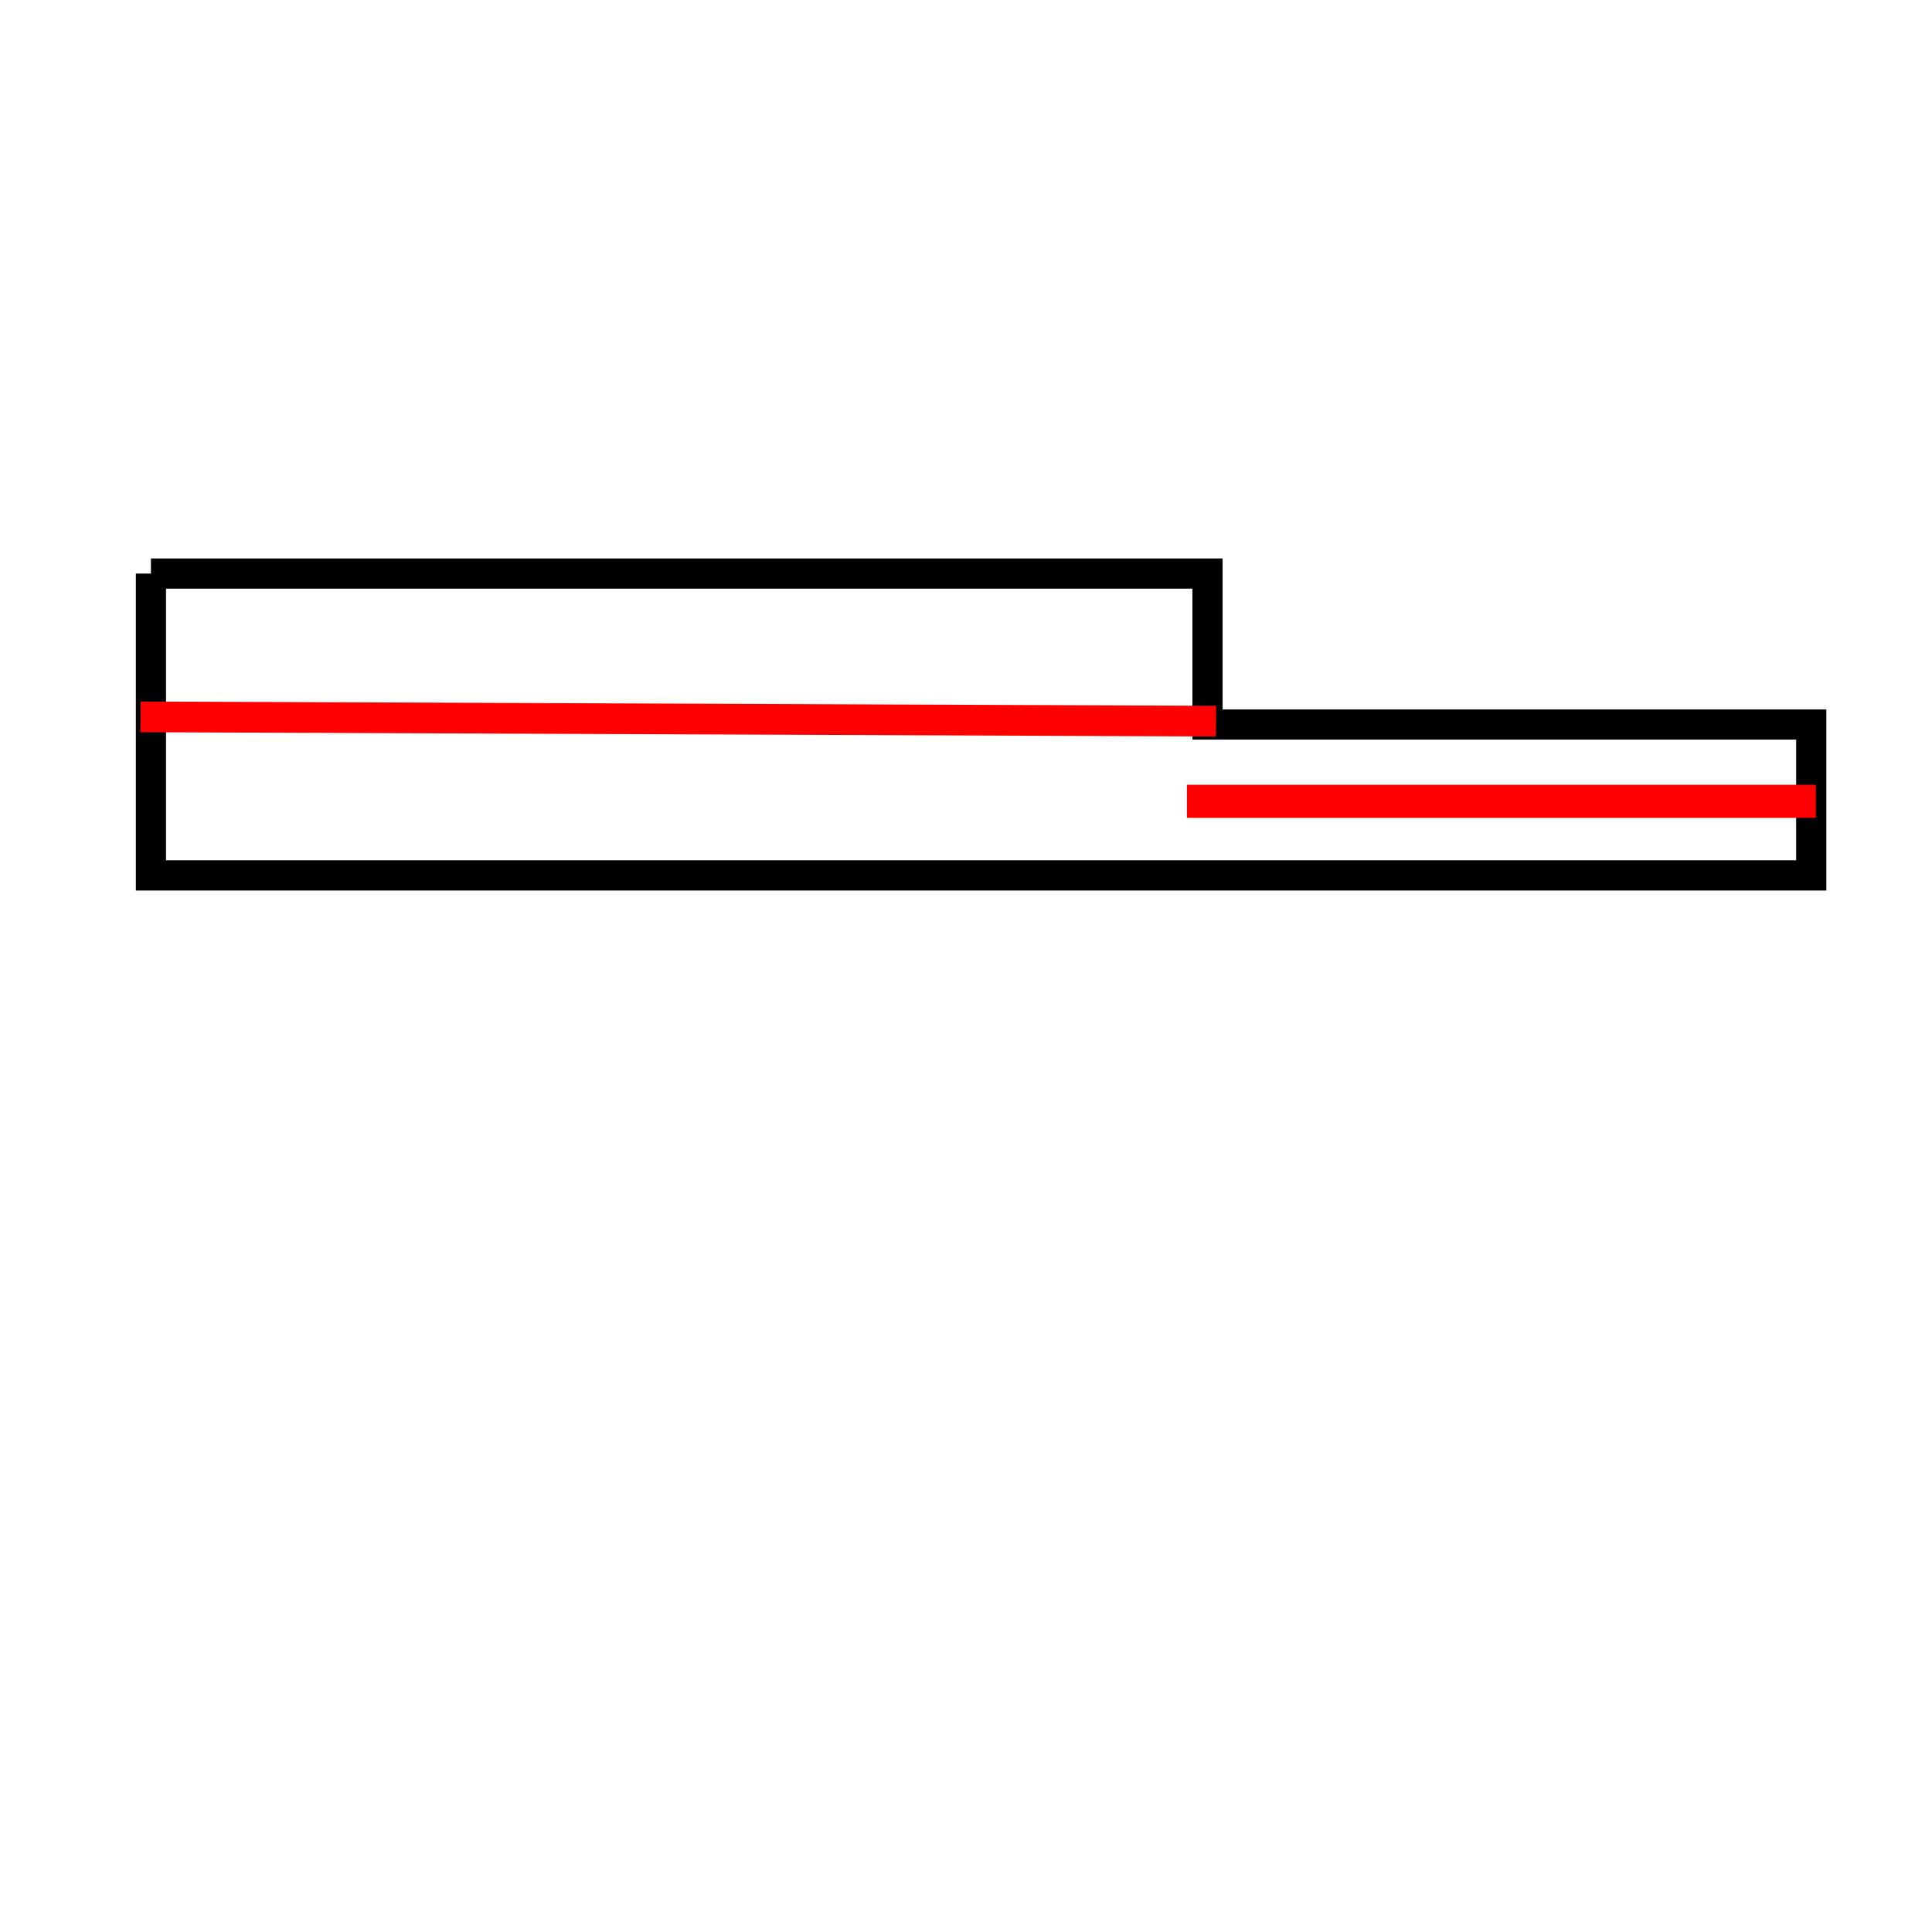 <?xml version="1.0" encoding="UTF-8" standalone="no"?>
<!-- Created with Inkscape (http://www.inkscape.org/) -->

<svg
   xmlns:dc="http://purl.org/dc/elements/1.1/"
   xmlns:cc="http://creativecommons.org/ns#"
   xmlns:rdf="http://www.w3.org/1999/02/22-rdf-syntax-ns#"
   xmlns:svg="http://www.w3.org/2000/svg"
   xmlns="http://www.w3.org/2000/svg"
   xmlns:sodipodi="http://sodipodi.sourceforge.net/DTD/sodipodi-0.dtd"
   xmlns:inkscape="http://www.inkscape.org/namespaces/inkscape"
   width="64px"
   height="64px"
   id="svg2987"
   version="1.1"
   inkscape:version="0.48.2 r9819"
   sodipodi:docname="Step_separate.svg">
  <defs
     id="defs2989">
    <inkscape:path-effect
       effect="spiro"
       id="path-effect3000"
       is_visible="true" />
    <inkscape:path-effect
       effect="spiro"
       id="path-effect2995"
       is_visible="true" />
    <inkscape:path-effect
       effect="spiro"
       id="path-effect2991"
       is_visible="true" />
    <inkscape:path-effect
       effect="spiro"
       id="path-effect2999"
       is_visible="true" />
    <inkscape:path-effect
       effect="spiro"
       id="path-effect2995-1"
       is_visible="true" />
  </defs>
  <sodipodi:namedview
     id="base"
     pagecolor="#ffffff"
     bordercolor="#666666"
     borderopacity="1.0"
     inkscape:pageopacity="0.0"
     inkscape:pageshadow="2"
     inkscape:zoom="15.556349"
     inkscape:cx="47.241658"
     inkscape:cy="28.113255"
     inkscape:current-layer="layer1"
     showgrid="true"
     inkscape:document-units="px"
     inkscape:grid-bbox="true"
     showguides="false"
     inkscape:window-width="1920"
     inkscape:window-height="1018"
     inkscape:window-x="-8"
     inkscape:window-y="-8"
     inkscape:window-maximized="1"
     inkscape:snap-grids="false">
    <inkscape:grid
       type="xygrid"
       id="grid2995" />
  </sodipodi:namedview>
  <g
     id="layer1"
     inkscape:label="Layer 1"
     inkscape:groupmode="layer">
    <path
       style="fill:none;stroke:#000000;stroke-width:1px;stroke-linecap:butt;stroke-linejoin:miter;stroke-opacity:1"
       d="m 5,19 35,0 0,5 20,0 0,5 -55,0 0,-10"
       id="path2997"
       inkscape:path-effect="#path-effect2999"
       inkscape:original-d="m 5,19 35,0 0,5 20,0 0,5 -55,0 z"
       inkscape:connector-curvature="0" />
    <path
       style="fill:none;stroke:#ff0000;stroke-width:1.016;stroke-linecap:butt;stroke-linejoin:miter;stroke-miterlimit:4;stroke-opacity:1;stroke-dasharray:none"
       d="m 4.656,23.747 35.626,0.142"
       id="path2989"
       inkscape:path-effect="#path-effect2991"
       inkscape:original-d="m 4.6564419,23.747352 35.6258351,0.14166"
       inkscape:connector-curvature="0" />
    <path
       style="fill:none;stroke:#ff0000;stroke-width:1.095;stroke-linecap:butt;stroke-linejoin:miter;stroke-miterlimit:4;stroke-opacity:1;stroke-dasharray:none"
       d="m 39.319,26.545 20.833,0"
       id="path2993"
       inkscape:path-effect="#path-effect2995"
       inkscape:original-d="m 39.319474,26.545455 20.833317,0"
       inkscape:connector-curvature="0" />
  </g>
</svg>
